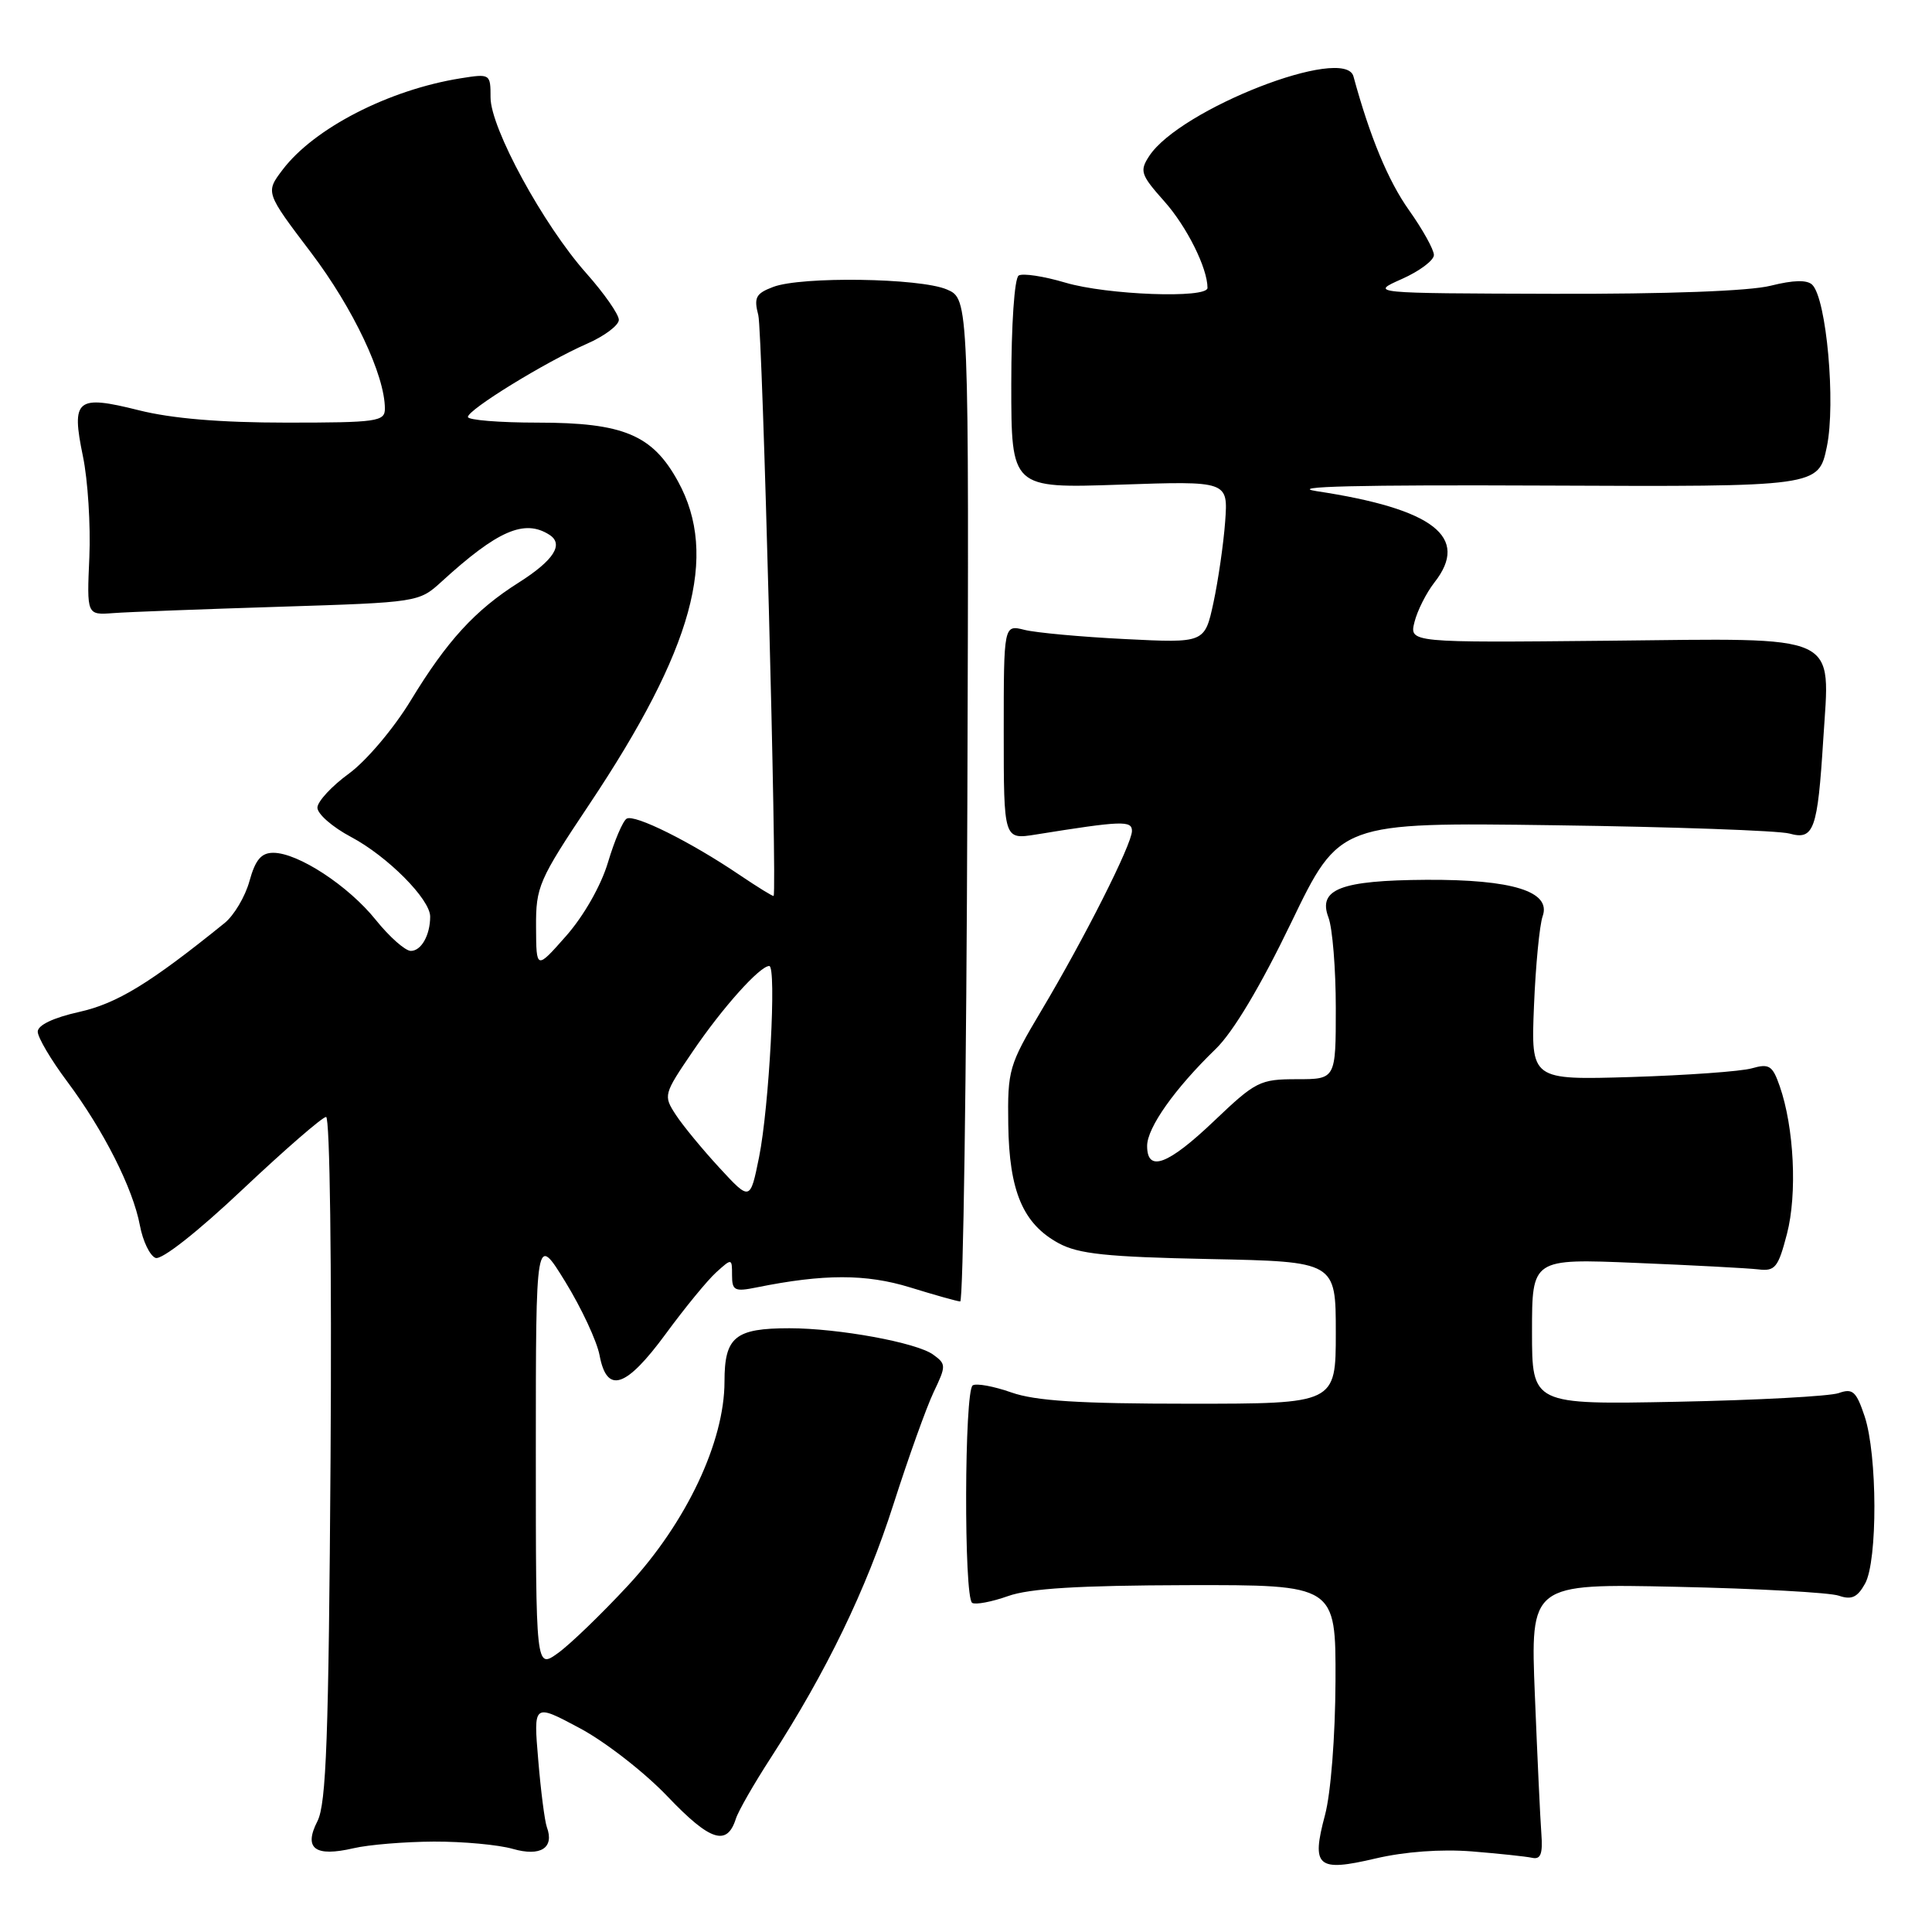 <?xml version="1.0" encoding="UTF-8" standalone="no"?>
<!DOCTYPE svg PUBLIC "-//W3C//DTD SVG 1.1//EN" "http://www.w3.org/Graphics/SVG/1.1/DTD/svg11.dtd" >
<svg xmlns="http://www.w3.org/2000/svg" xmlns:xlink="http://www.w3.org/1999/xlink" version="1.1" viewBox="0 0 256 256">
 <g >
 <path fill="currentColor"
d=" M 195.02 245.32 C 198.60 245.61 202.20 245.99 203.02 246.17 C 204.14 246.42 204.44 245.66 204.24 243.00 C 204.09 241.07 203.71 232.83 203.38 224.67 C 202.78 209.84 202.78 209.84 222.14 210.26 C 232.79 210.49 242.47 211.02 243.66 211.44 C 245.34 212.02 246.12 211.66 247.13 209.84 C 248.81 206.82 248.77 192.75 247.07 187.66 C 245.96 184.35 245.49 183.93 243.64 184.59 C 242.46 185.01 232.84 185.53 222.25 185.74 C 203.00 186.12 203.00 186.12 203.00 176.45 C 203.00 166.77 203.00 166.77 216.75 167.34 C 224.31 167.65 231.62 168.04 232.99 168.20 C 235.21 168.47 235.62 167.96 236.78 163.50 C 238.16 158.22 237.73 149.38 235.82 143.92 C 234.87 141.19 234.43 140.90 232.12 141.56 C 230.68 141.97 223.51 142.48 216.18 142.71 C 202.86 143.11 202.86 143.11 203.26 133.30 C 203.48 127.91 204.00 122.56 204.41 121.40 C 205.57 118.13 200.42 116.52 189.00 116.58 C 177.62 116.65 174.60 117.82 176.03 121.58 C 176.56 122.98 177.00 128.38 177.00 133.57 C 177.00 143.00 177.00 143.00 171.84 143.00 C 166.95 143.00 166.38 143.29 160.91 148.50 C 154.77 154.36 152.00 155.40 152.00 151.84 C 152.00 149.42 155.67 144.24 161.08 139.00 C 163.39 136.77 167.03 130.68 171.10 122.23 C 177.50 108.96 177.50 108.96 206.00 109.35 C 221.68 109.56 235.67 110.06 237.11 110.45 C 240.35 111.35 240.84 109.98 241.59 98.00 C 242.48 83.74 244.31 84.58 213.12 84.90 C 186.74 85.16 186.74 85.16 187.43 82.41 C 187.81 80.90 189.00 78.55 190.06 77.19 C 194.80 71.17 189.98 67.43 174.45 65.08 C 170.40 64.46 180.04 64.23 204.73 64.34 C 240.96 64.50 240.96 64.50 242.07 59.18 C 243.26 53.42 242.02 39.62 240.14 37.74 C 239.46 37.06 237.66 37.10 234.62 37.86 C 231.83 38.57 220.87 38.97 205.81 38.93 C 181.50 38.86 181.50 38.86 185.75 36.97 C 188.09 35.93 190.00 34.50 190.00 33.79 C 190.00 33.08 188.51 30.40 186.70 27.85 C 183.95 23.98 181.52 18.14 179.34 10.12 C 178.20 5.94 156.36 14.45 152.28 20.67 C 150.98 22.66 151.14 23.15 154.27 26.67 C 157.25 30.01 160.00 35.52 160.00 38.15 C 160.00 39.58 146.68 39.09 141.16 37.45 C 138.30 36.60 135.52 36.18 134.98 36.51 C 134.42 36.86 134.00 43.00 134.00 50.91 C 134.00 64.71 134.00 64.71 148.37 64.22 C 162.73 63.73 162.73 63.73 162.34 69.12 C 162.12 72.08 161.42 76.91 160.79 79.85 C 159.63 85.21 159.63 85.21 149.07 84.68 C 143.25 84.39 137.26 83.84 135.75 83.46 C 133.00 82.77 133.00 82.77 133.00 97.01 C 133.00 111.26 133.00 111.26 137.25 110.58 C 148.65 108.75 150.00 108.70 149.99 110.11 C 149.98 111.88 143.72 124.29 137.95 133.97 C 133.69 141.13 133.50 141.77 133.60 148.99 C 133.72 157.85 135.55 162.16 140.27 164.73 C 142.90 166.16 146.60 166.55 160.25 166.83 C 177.00 167.17 177.00 167.17 177.00 176.58 C 177.00 186.00 177.00 186.00 157.63 186.00 C 143.00 186.00 137.21 185.63 134.02 184.51 C 131.69 183.69 129.38 183.26 128.89 183.57 C 127.78 184.26 127.70 211.70 128.82 212.39 C 129.26 212.66 131.40 212.26 133.57 211.49 C 136.42 210.47 142.95 210.08 157.25 210.04 C 177.00 210.00 177.00 210.00 176.96 222.75 C 176.93 230.09 176.34 237.62 175.57 240.50 C 173.73 247.38 174.54 248.07 182.26 246.26 C 186.13 245.35 190.97 245.00 195.02 245.32 Z  M 57.51 244.02 C 61.36 244.01 66.06 244.44 67.96 244.99 C 71.64 246.04 73.48 244.86 72.46 242.10 C 72.18 241.33 71.66 237.33 71.32 233.21 C 70.68 225.71 70.68 225.71 76.80 228.98 C 80.17 230.77 85.43 234.86 88.49 238.08 C 94.09 243.95 96.33 244.68 97.50 241.01 C 97.81 240.01 99.89 236.38 102.12 232.94 C 109.52 221.49 114.78 210.62 118.39 199.32 C 120.36 193.17 122.75 186.49 123.71 184.47 C 125.38 180.97 125.38 180.75 123.66 179.50 C 121.49 177.90 111.10 176.00 104.60 176.00 C 97.40 176.00 96.00 177.15 96.00 183.06 C 96.00 191.04 90.95 201.73 83.25 210.05 C 79.71 213.87 75.51 217.92 73.91 219.06 C 71.00 221.14 71.00 221.14 71.00 192.32 C 71.00 163.50 71.00 163.50 74.91 169.85 C 77.06 173.35 79.10 177.73 79.45 179.60 C 80.42 184.75 82.93 183.93 88.21 176.75 C 90.73 173.31 93.74 169.64 94.90 168.59 C 96.98 166.71 97.00 166.72 97.00 168.97 C 97.00 171.01 97.34 171.18 100.25 170.59 C 109.14 168.79 114.75 168.79 120.57 170.58 C 123.83 171.59 126.83 172.43 127.23 172.45 C 127.63 172.48 128.06 142.60 128.18 106.05 C 128.40 39.61 128.40 39.61 125.45 38.35 C 121.88 36.83 106.18 36.60 102.45 38.02 C 100.15 38.89 99.87 39.42 100.48 41.77 C 101.03 43.86 102.98 117.75 102.51 118.71 C 102.46 118.83 100.41 117.56 97.96 115.91 C 91.50 111.54 84.07 107.84 83.03 108.48 C 82.53 108.79 81.42 111.39 80.56 114.27 C 79.64 117.35 77.36 121.35 75.03 124.00 C 71.06 128.50 71.06 128.50 71.03 122.85 C 71.00 117.49 71.37 116.64 78.08 106.59 C 91.85 85.96 95.24 73.63 89.84 63.79 C 86.46 57.62 82.61 56.00 71.25 56.00 C 66.16 56.00 62.00 55.66 62.00 55.25 C 62.00 54.28 72.24 47.98 77.75 45.56 C 80.09 44.54 82.00 43.10 82.00 42.38 C 82.00 41.66 80.06 38.88 77.69 36.21 C 71.99 29.80 65.00 16.96 65.00 12.92 C 65.00 9.78 64.96 9.75 61.01 10.38 C 51.52 11.90 41.61 16.99 37.44 22.50 C 35.17 25.50 35.17 25.50 41.22 33.48 C 46.81 40.86 51.00 49.72 51.00 54.16 C 51.00 55.85 49.96 56.00 37.96 56.00 C 29.19 56.00 22.77 55.46 18.39 54.36 C 10.13 52.29 9.42 52.87 10.99 60.47 C 11.64 63.59 12.02 69.60 11.84 73.82 C 11.50 81.50 11.50 81.50 15.00 81.24 C 16.93 81.09 26.82 80.72 37.00 80.40 C 55.42 79.82 55.51 79.80 58.50 77.08 C 65.92 70.30 69.48 68.75 72.78 70.85 C 74.76 72.10 73.39 74.24 68.74 77.19 C 62.96 80.84 59.24 84.90 54.43 92.81 C 52.17 96.53 48.53 100.83 46.24 102.50 C 43.97 104.15 42.09 106.18 42.06 107.00 C 42.03 107.83 44.04 109.59 46.53 110.91 C 51.35 113.47 57.00 119.15 57.00 121.45 C 57.00 123.91 55.82 126.00 54.44 126.00 C 53.70 126.00 51.61 124.15 49.80 121.90 C 46.16 117.36 39.49 113.00 36.21 113.00 C 34.62 113.00 33.84 113.92 33.06 116.73 C 32.50 118.79 31.01 121.29 29.77 122.30 C 19.85 130.32 15.52 132.96 10.48 134.09 C 7.07 134.85 5.00 135.84 5.00 136.70 C 5.00 137.46 6.75 140.43 8.89 143.29 C 13.74 149.79 17.62 157.46 18.54 162.39 C 18.93 164.46 19.86 166.39 20.61 166.68 C 21.41 166.99 26.20 163.22 32.15 157.60 C 37.75 152.32 42.73 148.00 43.21 148.00 C 43.71 148.00 43.97 167.51 43.80 193.25 C 43.55 230.27 43.24 239.01 42.06 241.32 C 40.20 244.95 41.73 246.09 46.85 244.90 C 48.86 244.43 53.65 244.04 57.51 244.02 Z  M 95.33 154.74 C 93.09 152.31 90.49 149.16 89.55 147.72 C 87.88 145.16 87.92 145.01 91.80 139.31 C 95.74 133.51 100.68 128.00 101.93 128.00 C 102.92 128.00 101.92 146.67 100.58 153.33 C 99.40 159.15 99.40 159.15 95.33 154.74 Z "/>
</g>
</svg>